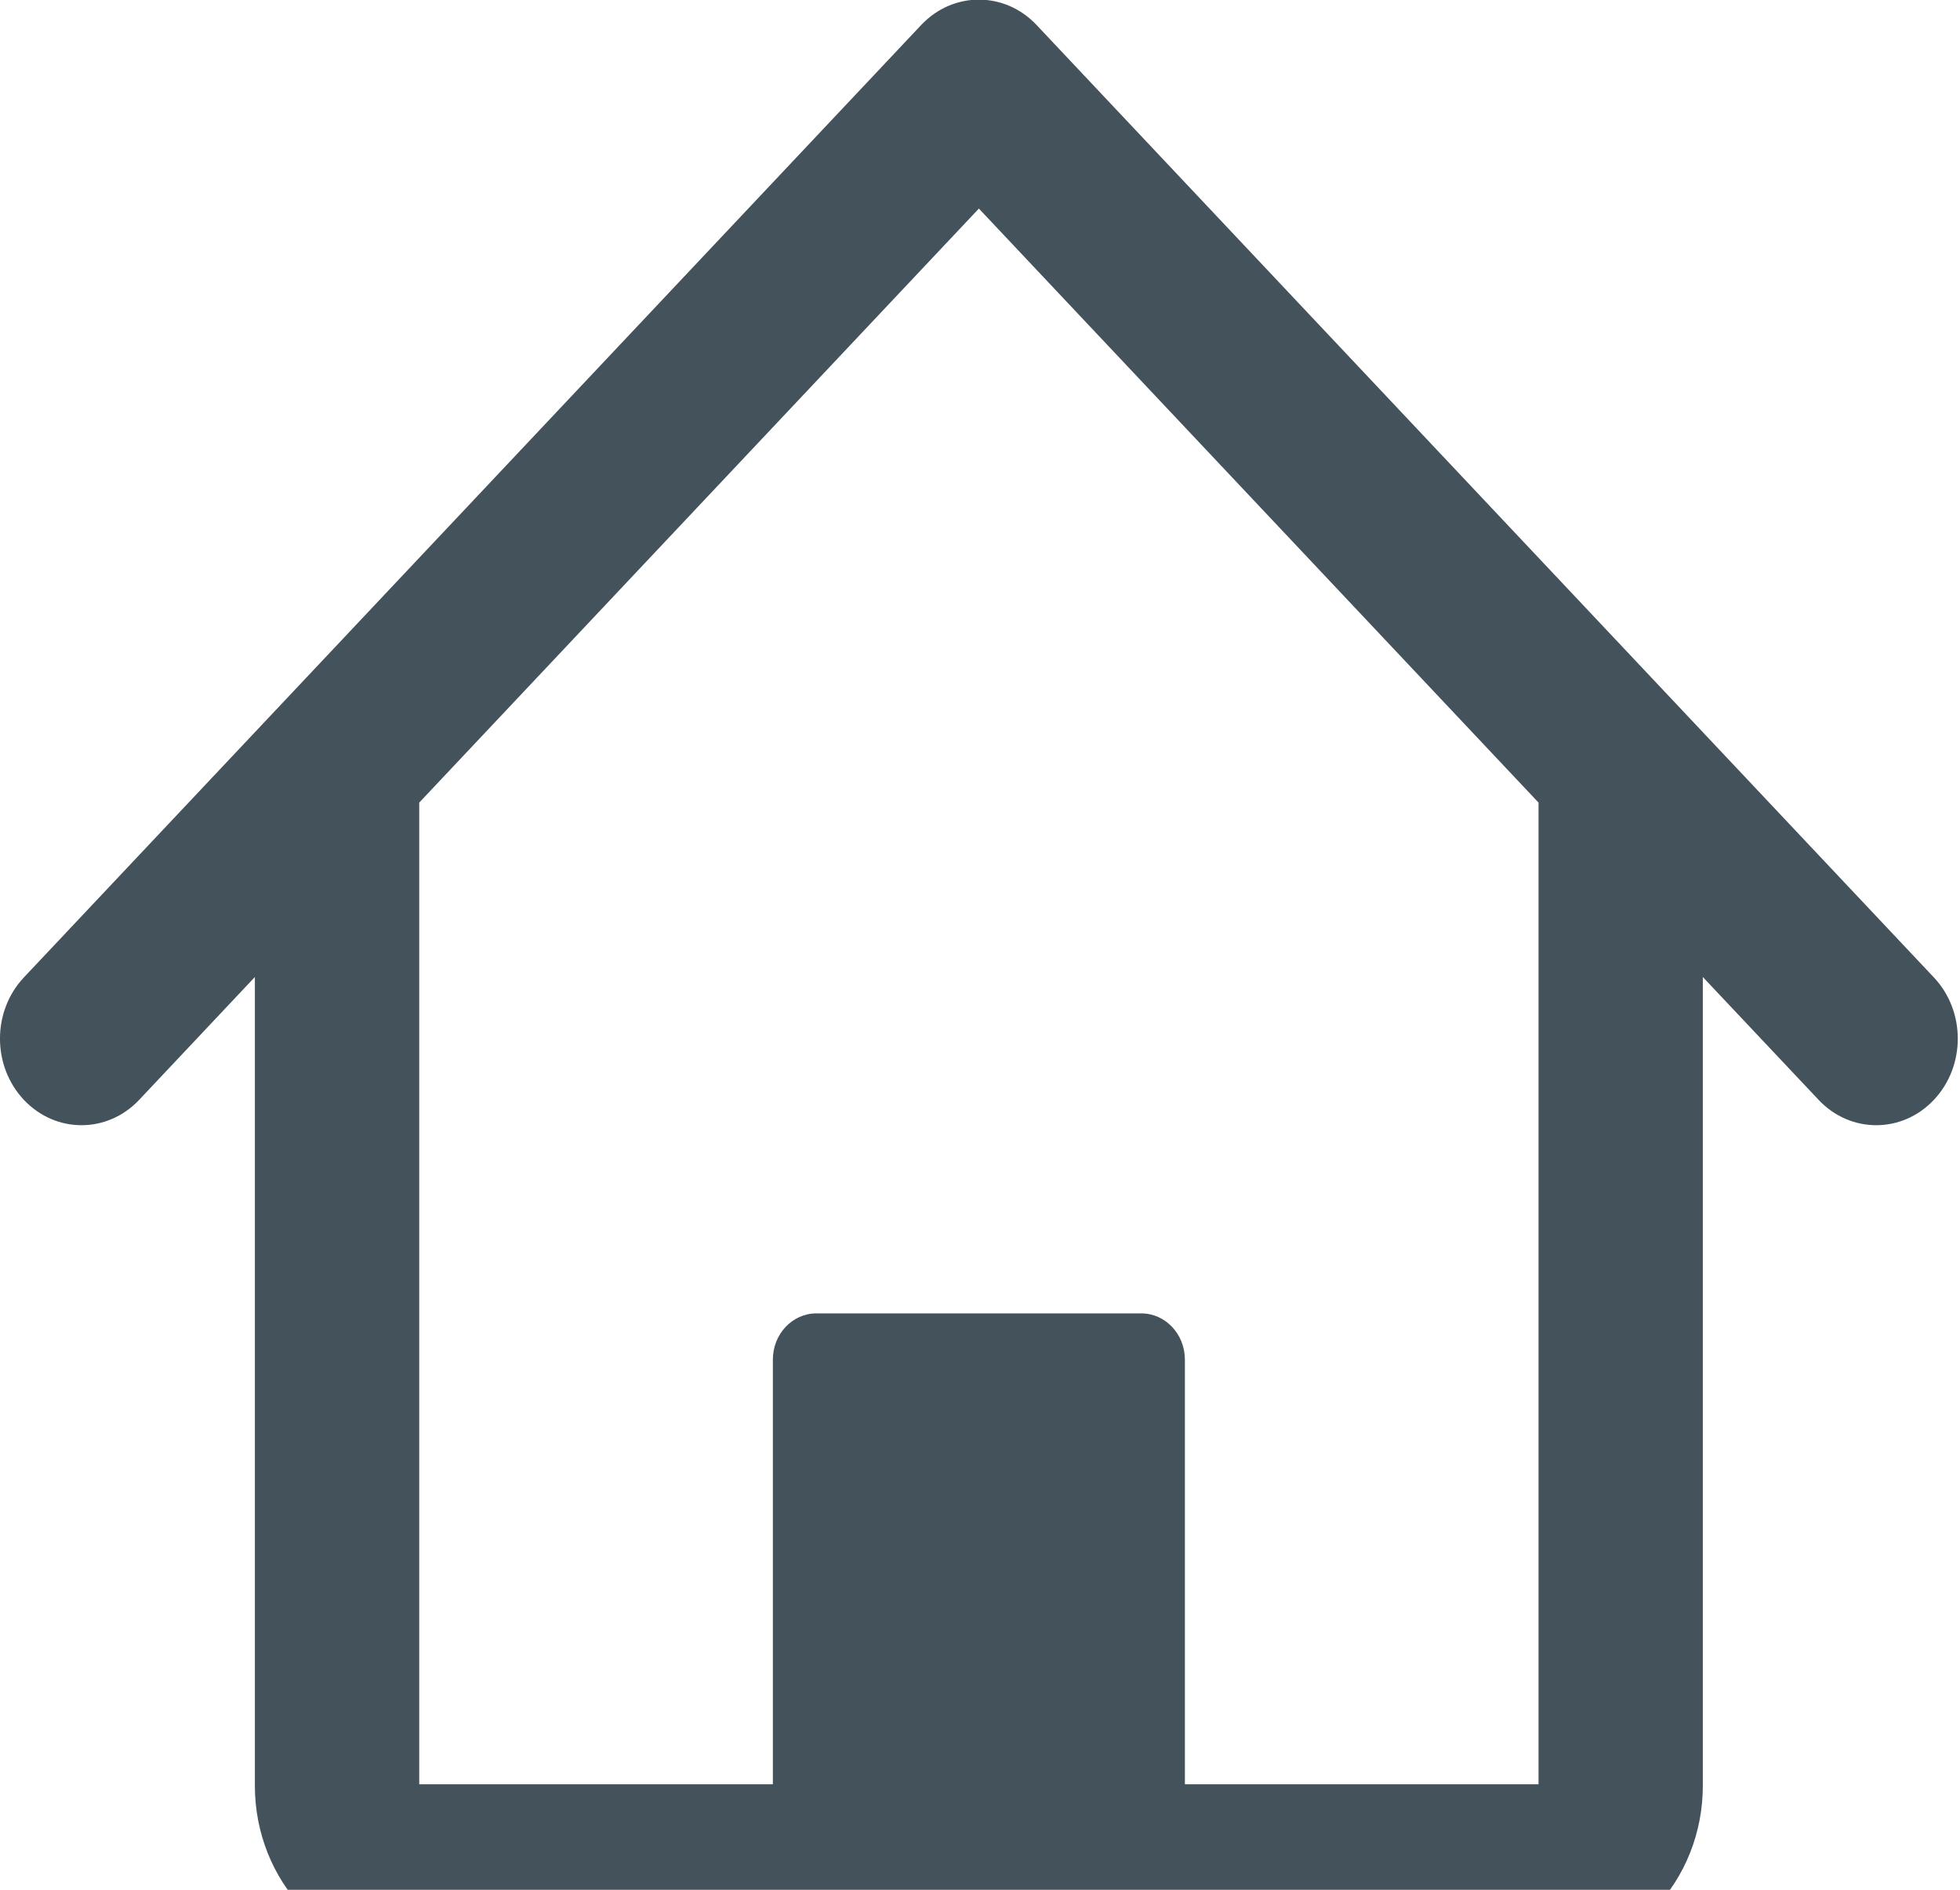 <svg xmlns="http://www.w3.org/2000/svg" xmlns:xlink="http://www.w3.org/1999/xlink" preserveAspectRatio="xMidYMid" width="29.036" height="27.999" viewBox="0 0 28 27">
  <defs>
    <style>
      .cls-1 {
        fill: #43525b;
        fill-rule: evenodd;
      }
    </style>
  </defs>
  <path d="M27.627,13.965 L14.808,0.357 C14.353,-0.126 13.615,-0.126 13.160,0.357 L0.341,13.965 C-0.114,14.448 -0.114,15.231 0.341,15.714 C0.796,16.197 1.533,16.197 1.988,15.714 L3.641,13.959 L3.641,25.512 C3.641,26.878 4.684,27.985 5.971,27.985 L21.997,27.985 C23.283,27.985 24.326,26.878 24.326,25.512 L24.326,13.959 L25.980,15.714 C26.434,16.197 27.172,16.197 27.627,15.714 C28.082,15.231 28.082,14.448 27.627,13.965 ZM21.979,25.493 L16.927,25.493 L16.927,19.425 C16.927,19.061 16.648,18.765 16.305,18.765 L11.662,18.765 C11.319,18.765 11.041,19.061 11.041,19.425 L11.041,25.493 L5.989,25.493 L5.989,11.467 L13.984,2.980 L21.979,11.467 L21.979,25.493 Z" class="cls-1"/>
</svg>
